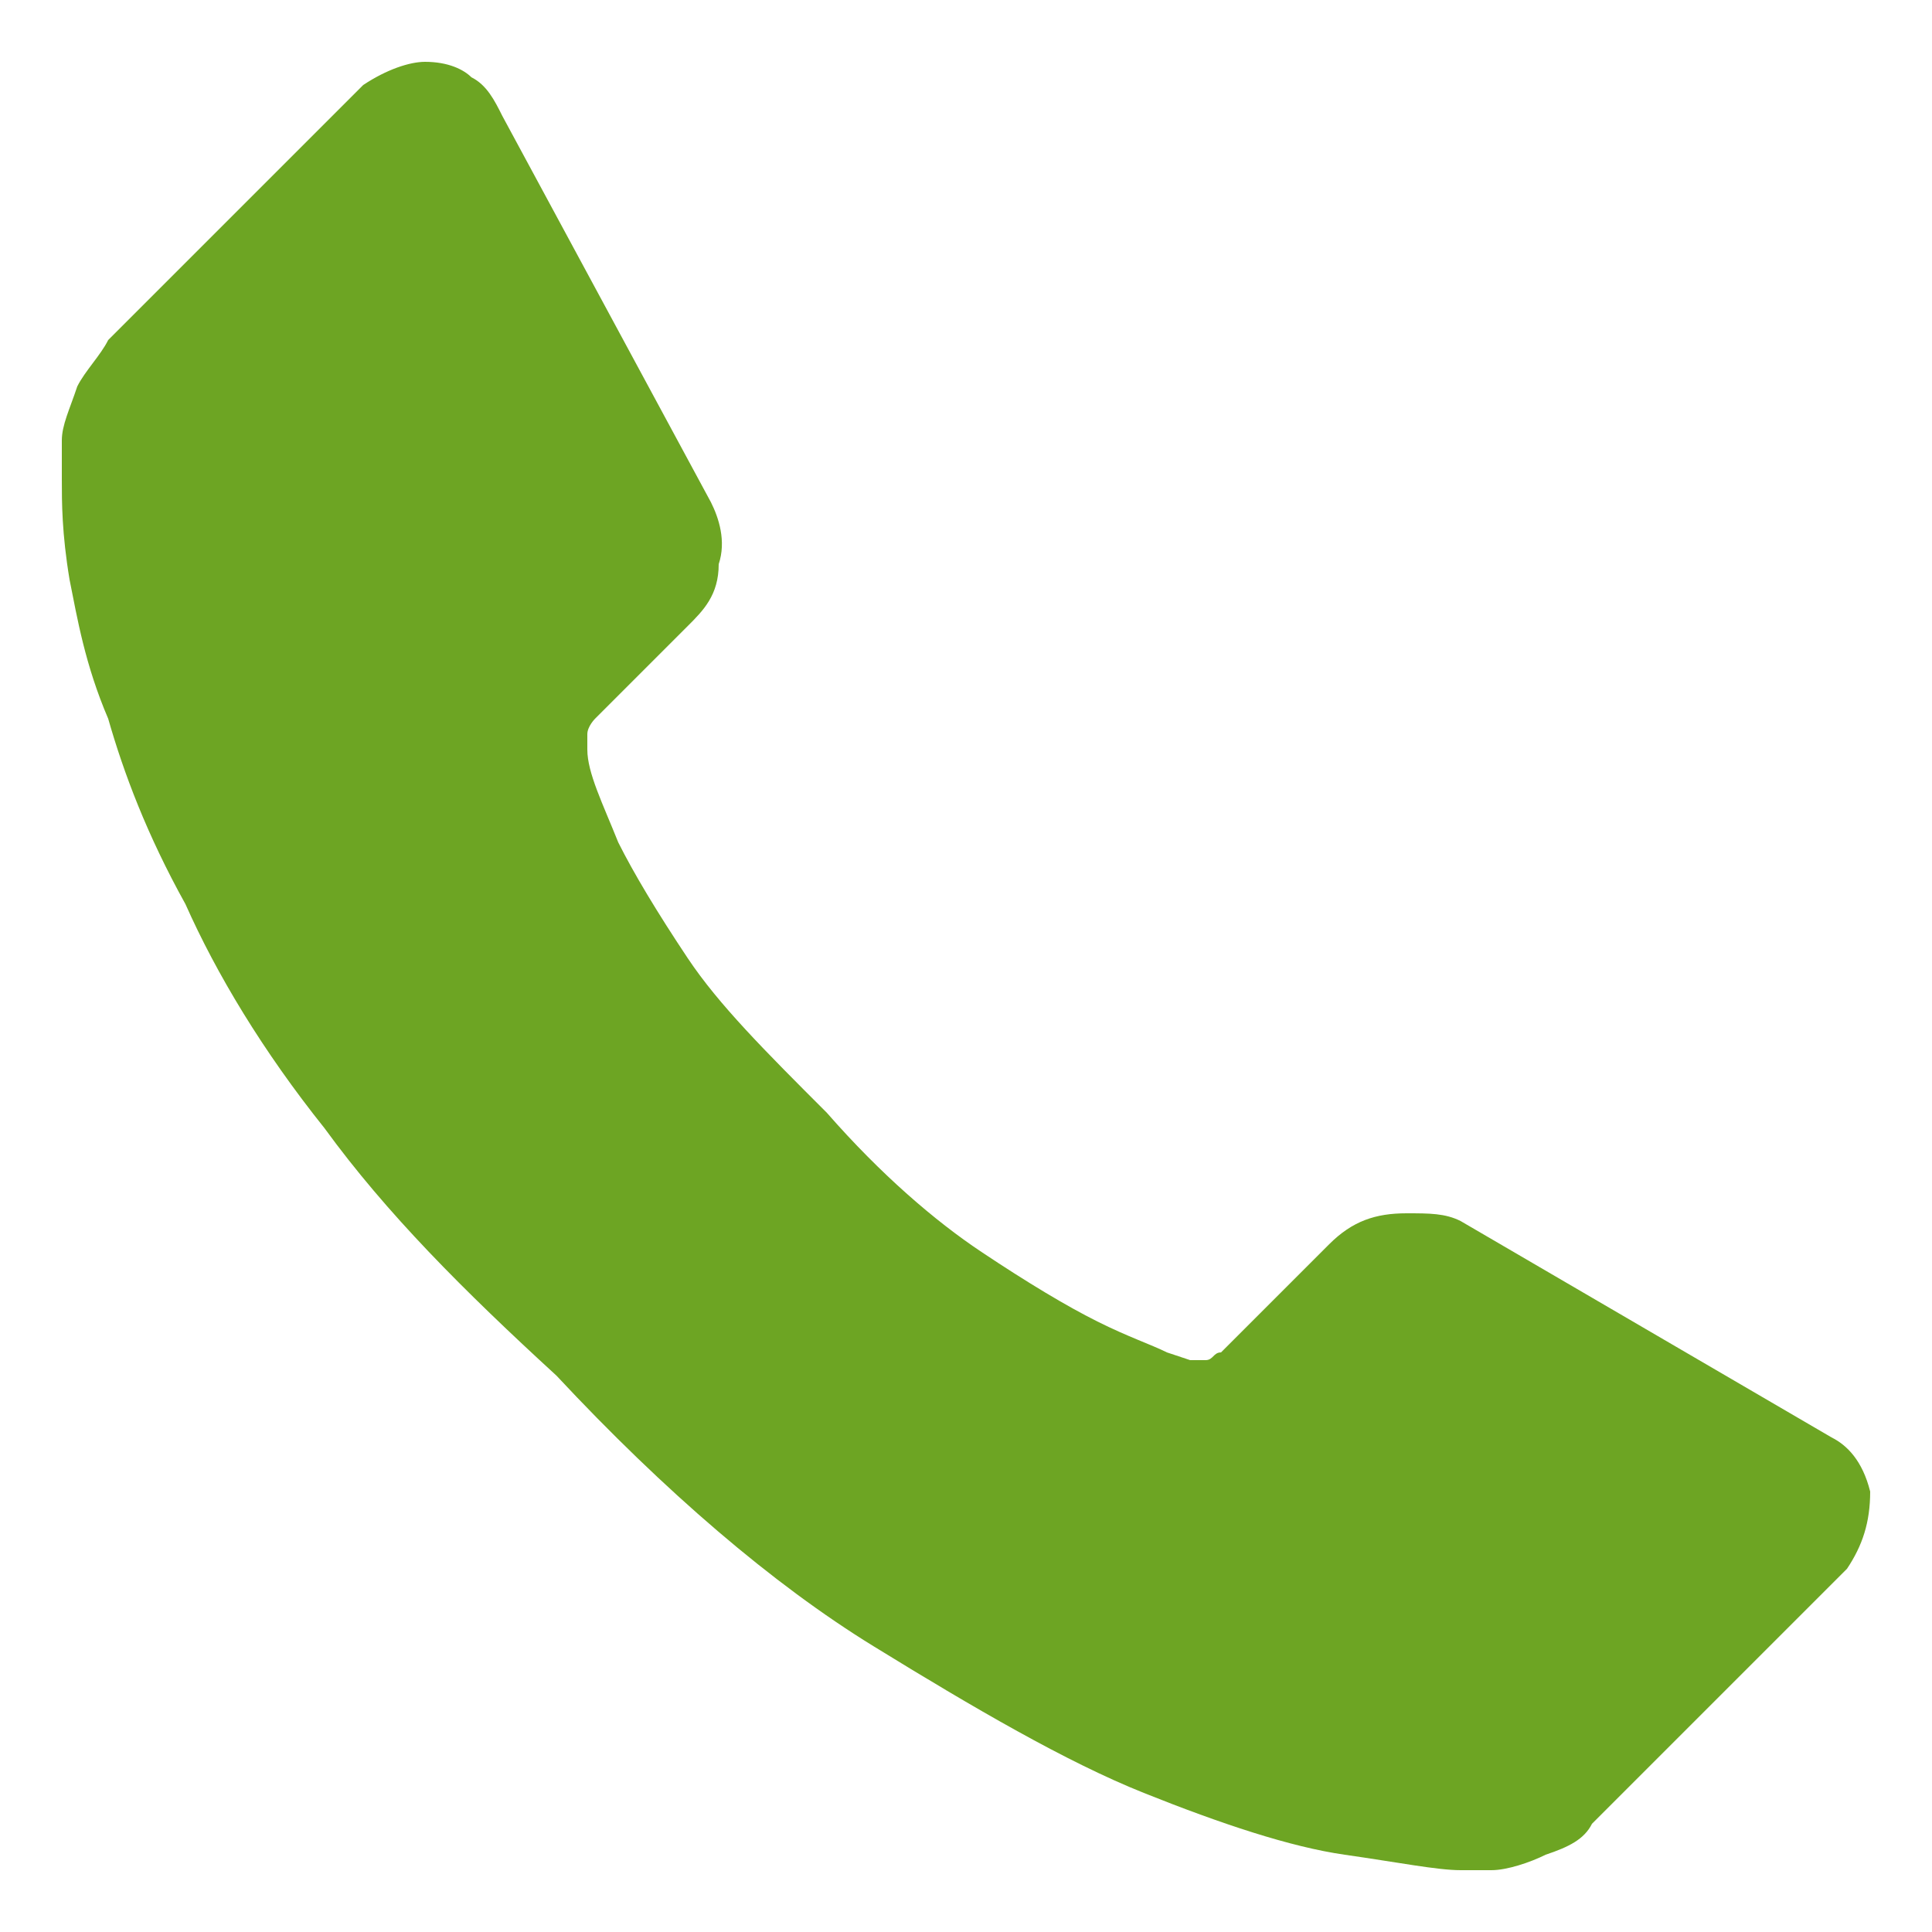 <?xml version="1.0" encoding="utf-8"?>
<!-- Generator: Adobe Illustrator 19.2.0, SVG Export Plug-In . SVG Version: 6.00 Build 0)  -->
<svg version="1.1" id="Layer_1" xmlns="http://www.w3.org/2000/svg" xmlns:xlink="http://www.w3.org/1999/xlink" x="0px" y="0px"
	 viewBox="0 0 25 25"  width="25" height="25"  style="enable-background:new 0 0 25 25;" xml:space="preserve">
<style type="text/css">
	.st0{fill:#6DA523;}
</style>
<path class="st0" d="M24.2,19.3c0,0.4-0.1,0.7-0.3,1l-3.3,3.3c-0.1,0.2-0.3,0.3-0.6,0.4c-0.2,0.1-0.5,0.2-0.7,0.2c0,0-0.1,0-0.1,0
	c-0.1,0-0.2,0-0.3,0c-0.3,0-0.8-0.1-1.5-0.2c-0.7-0.1-1.6-0.4-2.6-0.8c-1-0.4-2.2-1.1-3.5-1.9c-1.3-0.8-2.7-2-4.1-3.5
	C6,16.7,5,15.7,4.2,14.6c-0.8-1-1.4-2-1.8-2.9c-0.5-0.9-0.8-1.7-1-2.4C1.1,8.6,1,8,0.9,7.5C0.8,6.9,0.8,6.5,0.8,6.2
	c0-0.3,0-0.5,0-0.5C0.8,5.5,0.9,5.3,1,5c0.1-0.2,0.3-0.4,0.4-0.6l3.3-3.3C5,0.9,5.3,0.8,5.5,0.8C5.8,0.8,6,0.9,6.1,1
	c0.2,0.1,0.3,0.3,0.4,0.5l2.7,5C9.3,6.7,9.4,7,9.3,7.3C9.3,7.7,9.1,7.9,8.9,8.1L7.7,9.3c0,0-0.1,0.1-0.1,0.2c0,0.1,0,0.1,0,0.2
	C7.6,10,7.8,10.4,8,10.9c0.2,0.4,0.5,0.9,0.9,1.5c0.4,0.6,1,1.2,1.8,2c0.7,0.8,1.4,1.4,2,1.8c0.6,0.4,1.1,0.7,1.5,0.9
	c0.4,0.2,0.7,0.3,0.9,0.4l0.3,0.1c0,0,0.1,0,0.2,0c0.1,0,0.1-0.1,0.2-0.1l1.4-1.4c0.3-0.3,0.6-0.4,1-0.4c0.3,0,0.5,0,0.7,0.1h0
	l4.8,2.8C23.9,18.7,24.1,18.9,24.2,19.3L24.2,19.3z M24.2,19.3"/>
</svg>
